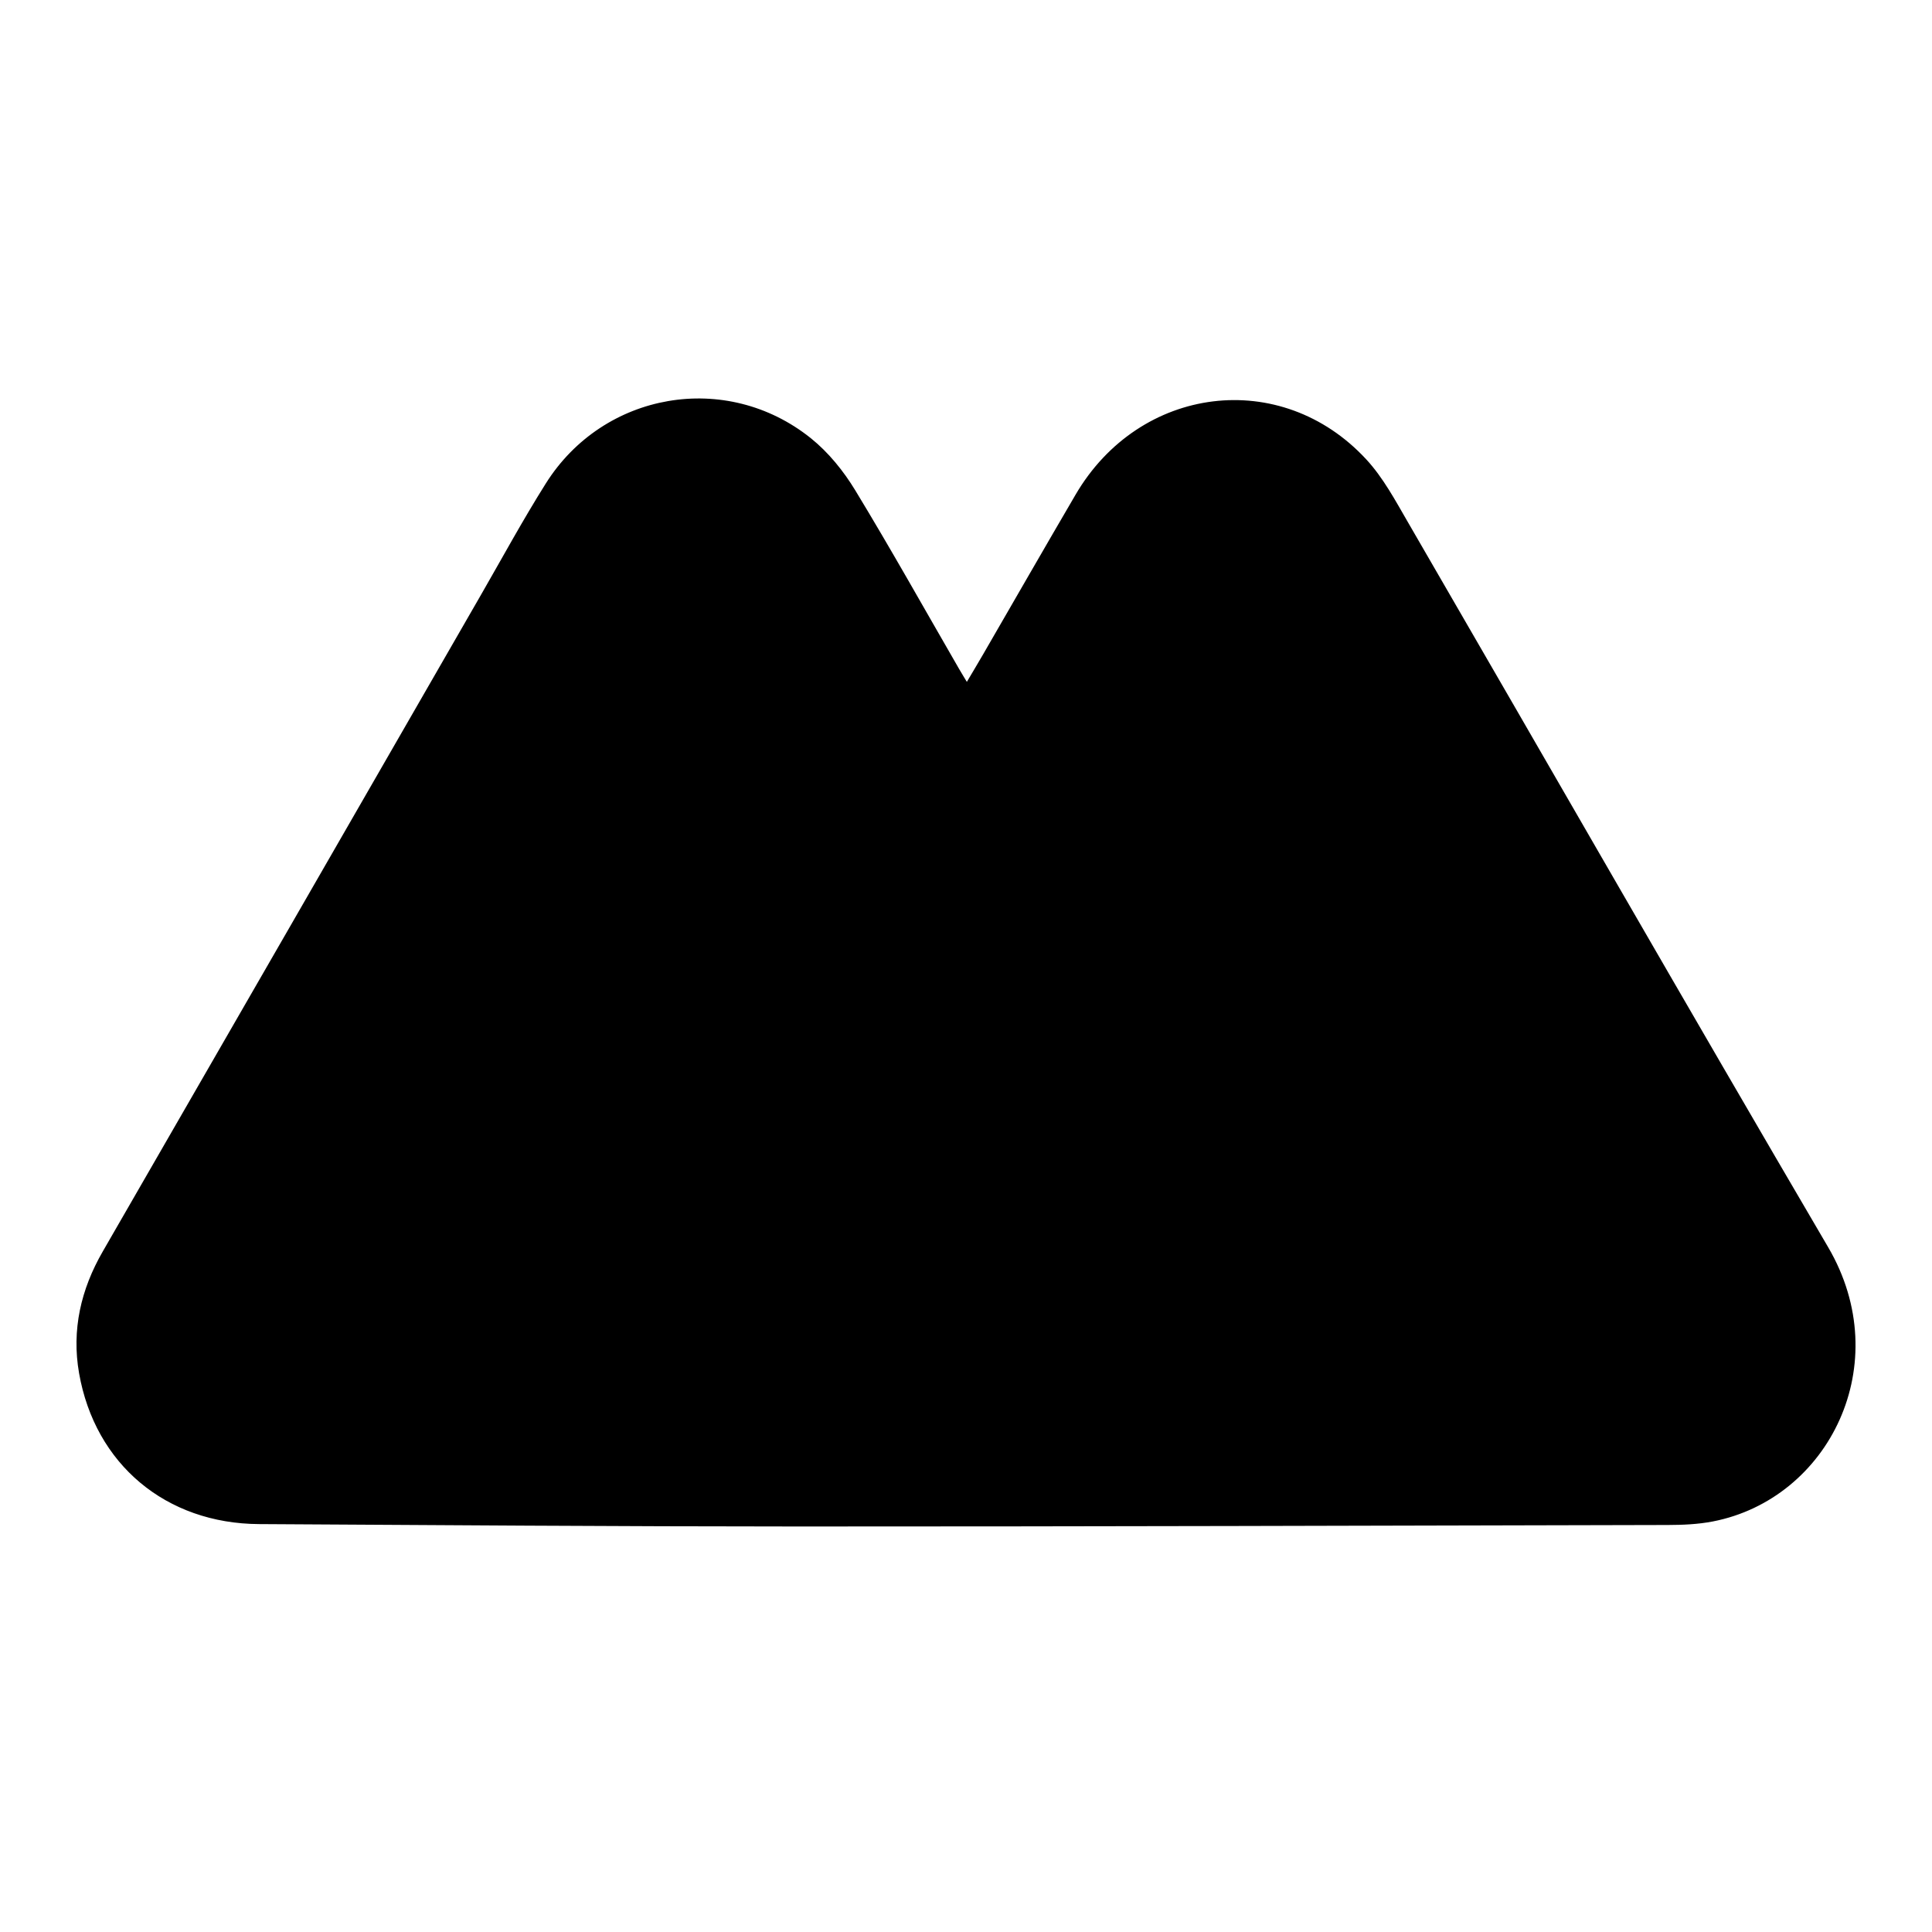 <svg xmlns="http://www.w3.org/2000/svg" width="24" height="24" viewBox="0 0 240 240"><path d="M120.11,85.677C121.09,84.022 121.823,82.804 122.535,81.575C126.372,74.95 130.178,68.307 134.044,61.7C141.841,48.372 159.01,46.219 169.348,57.397C171.403,59.619 172.892,62.407 174.429,65.058C191.848,95.096 209.104,125.229 226.667,155.183C234.99,169.377 226.755,185.775 212.682,188.509C210.886,188.858 209.015,188.935 207.178,188.94C171.137,189.025 135.095,189.132 99.054,189.126C76.761,189.122 54.468,188.955 32.175,188.828C20.869,188.763 12.262,181.592 10.315,170.5C9.397,165.265 10.525,160.344 13.195,155.718C28.877,128.542 44.518,101.342 60.177,74.152C62.838,69.532 65.384,64.838 68.223,60.329C75.236,49.185 90.146,46.602 100.409,54.823C102.544,56.534 104.386,58.816 105.815,61.167C110.251,68.468 114.422,75.93 118.698,83.327C119.065,83.963 119.454,84.587 120.11,85.677" fill-rule="evenOdd" stroke-width="1" fill="#000000" stroke="#00000000"/></svg>
